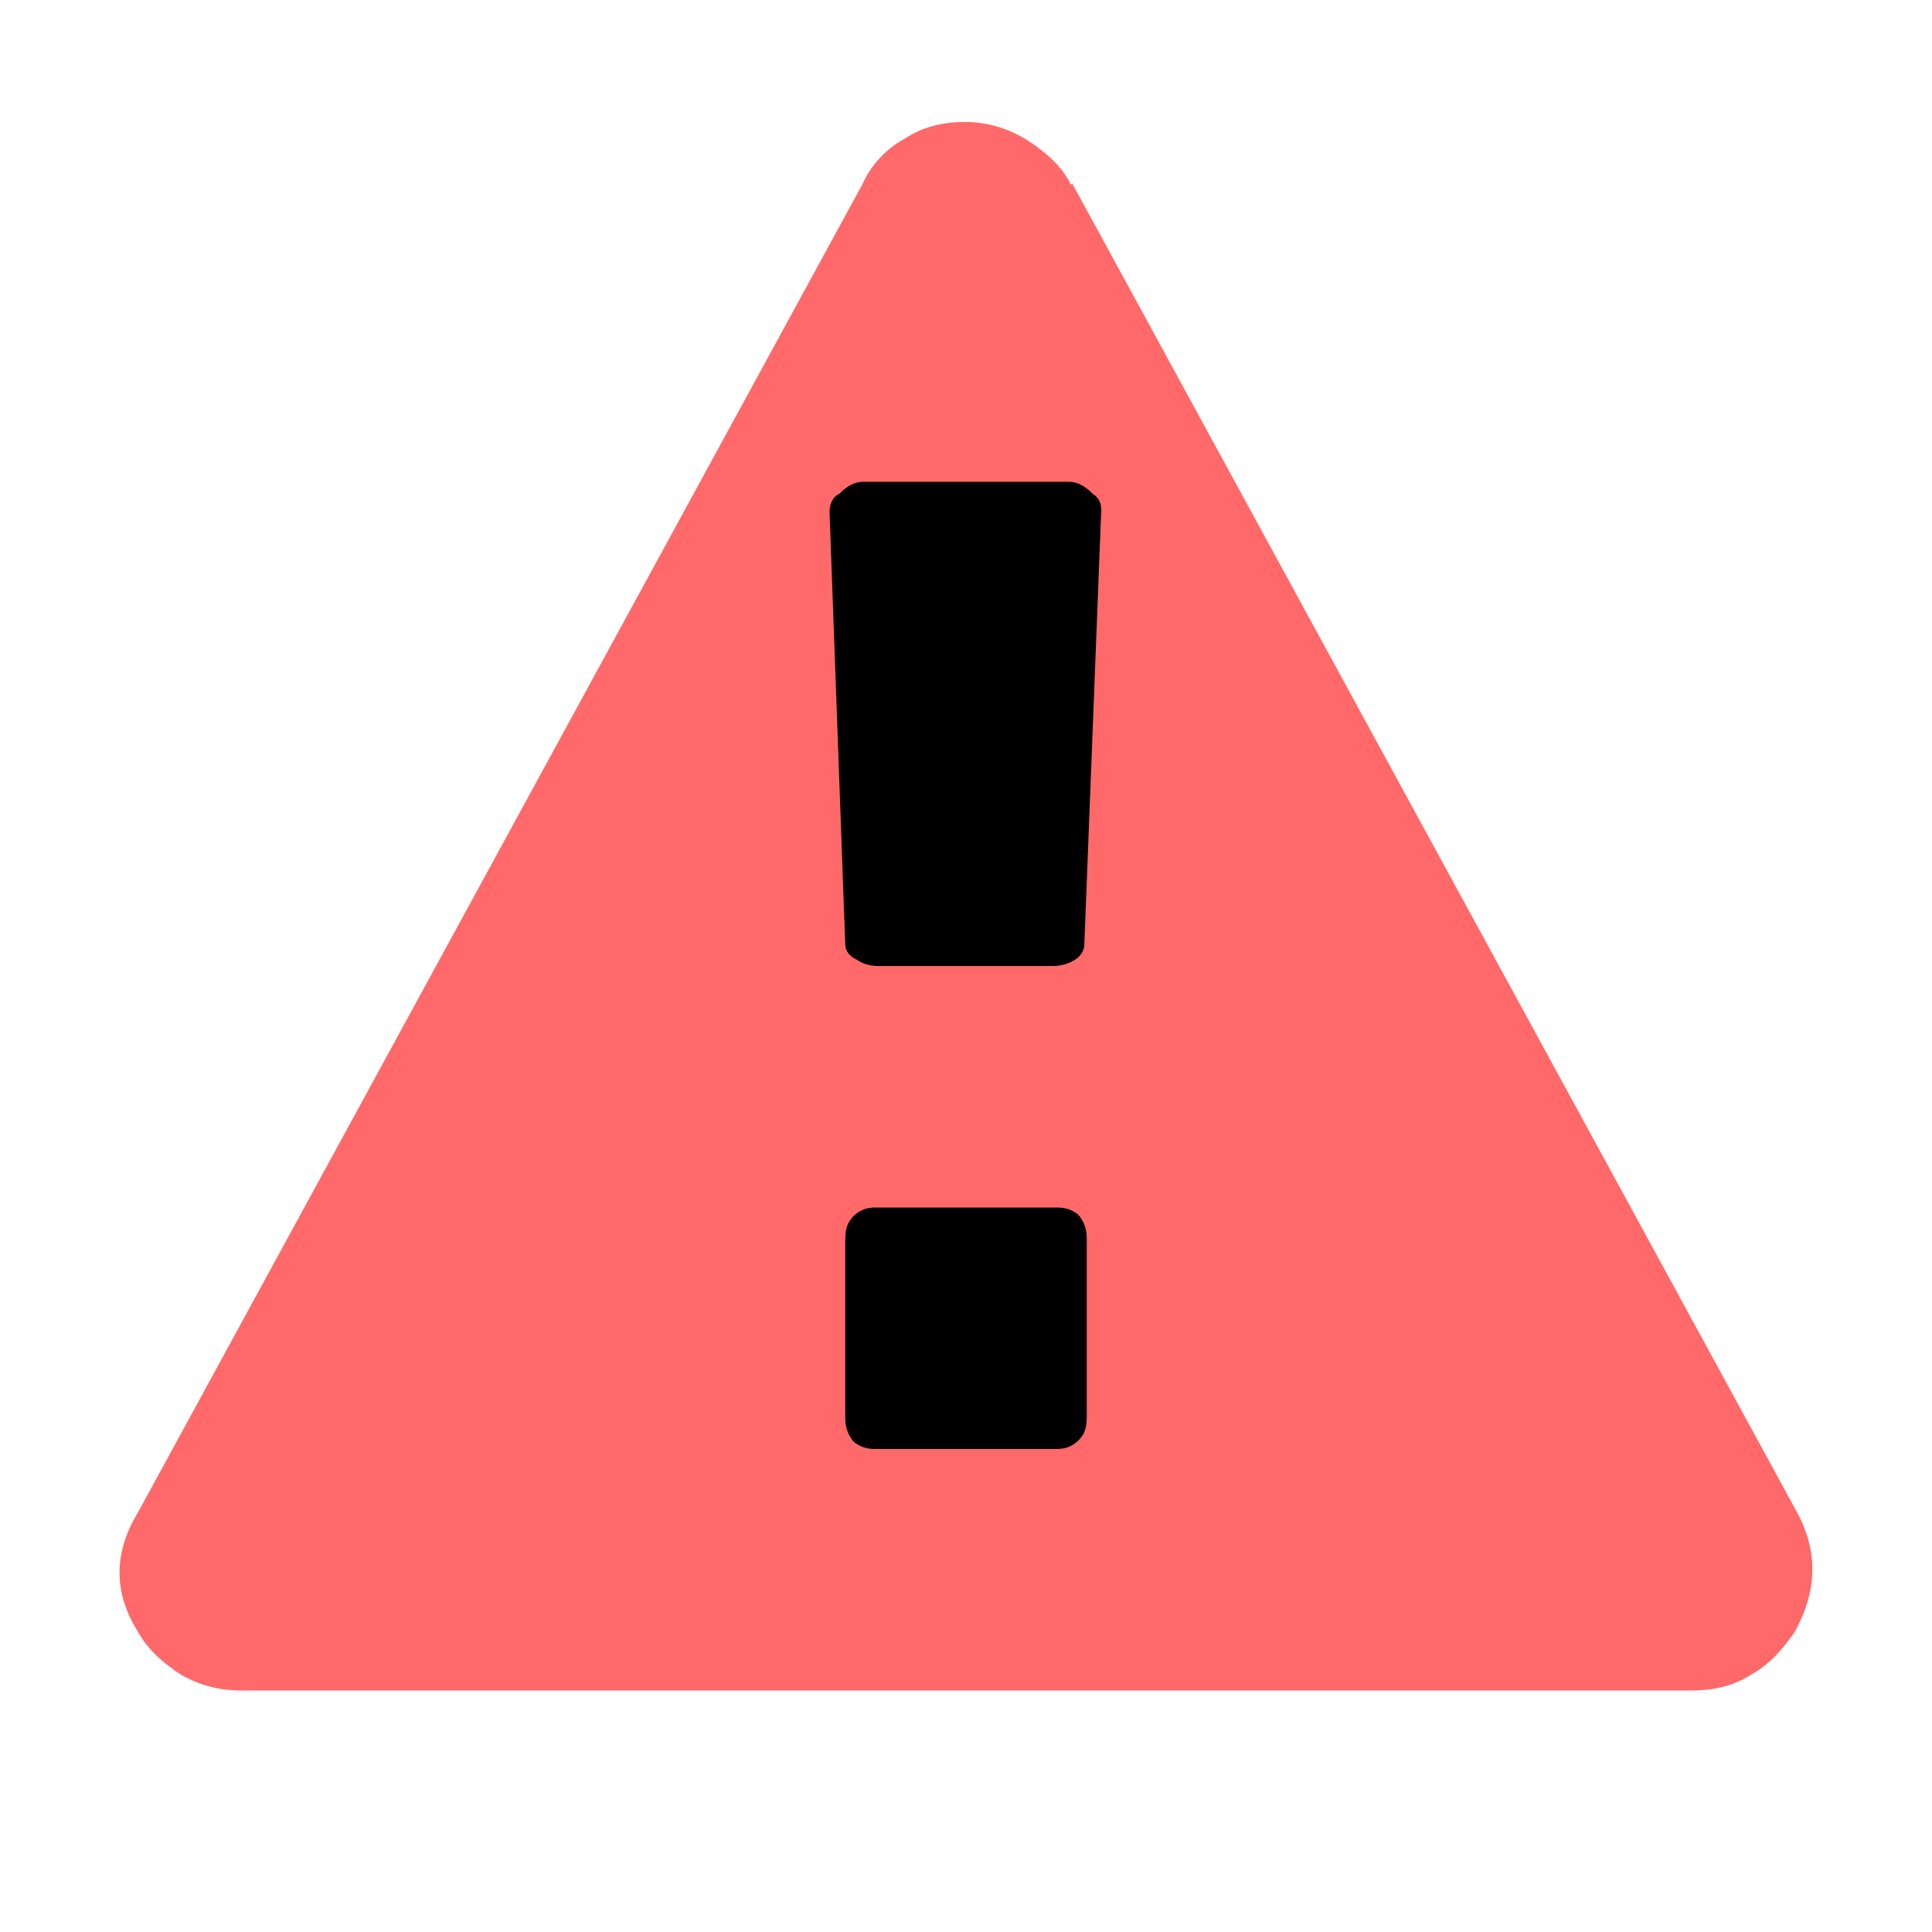 <svg xmlns="http://www.w3.org/2000/svg" width="16" height="16"><title>16</title><desc>Created with Sketch.</desc><g fill="none"><g><g><path id="Path" fill="#FF6969" d="M8.88 1.52l6 11c.18.33.17.66-.02 1-.1.14-.2.26-.36.35-.16.1-.32.13-.5.13H2c-.18 0-.34-.04-.5-.13-.15-.1-.27-.2-.36-.36-.2-.32-.2-.65 0-.98l6-11c.07-.16.2-.3.35-.38.15-.1.32-.14.5-.14s.35.05.5.14c.16.1.3.22.38.38z"/><path fill="#000" d="M9 11.74v-1.48c0-.08-.02-.14-.07-.2-.05-.04-.1-.06-.18-.06h-1.5c-.07 0-.13.02-.18.07-.05.05-.07.1-.07.2v1.47c0 .08.02.14.07.2.05.04.1.06.18.06h1.5c.07 0 .13-.02.18-.07.05-.05.07-.1.07-.2zM8.98 7.82l.14-3.6c0-.05-.02-.1-.07-.13-.07-.07-.13-.1-.2-.1h-1.7c-.07 0-.13.03-.2.1-.05.02-.08.08-.08.15L7 7.82c0 .05.03.1.1.13.04.03.1.05.17.05h1.45c.07 0 .13-.02.18-.05.05-.03.08-.08.08-.13z"/></g></g></g></svg>